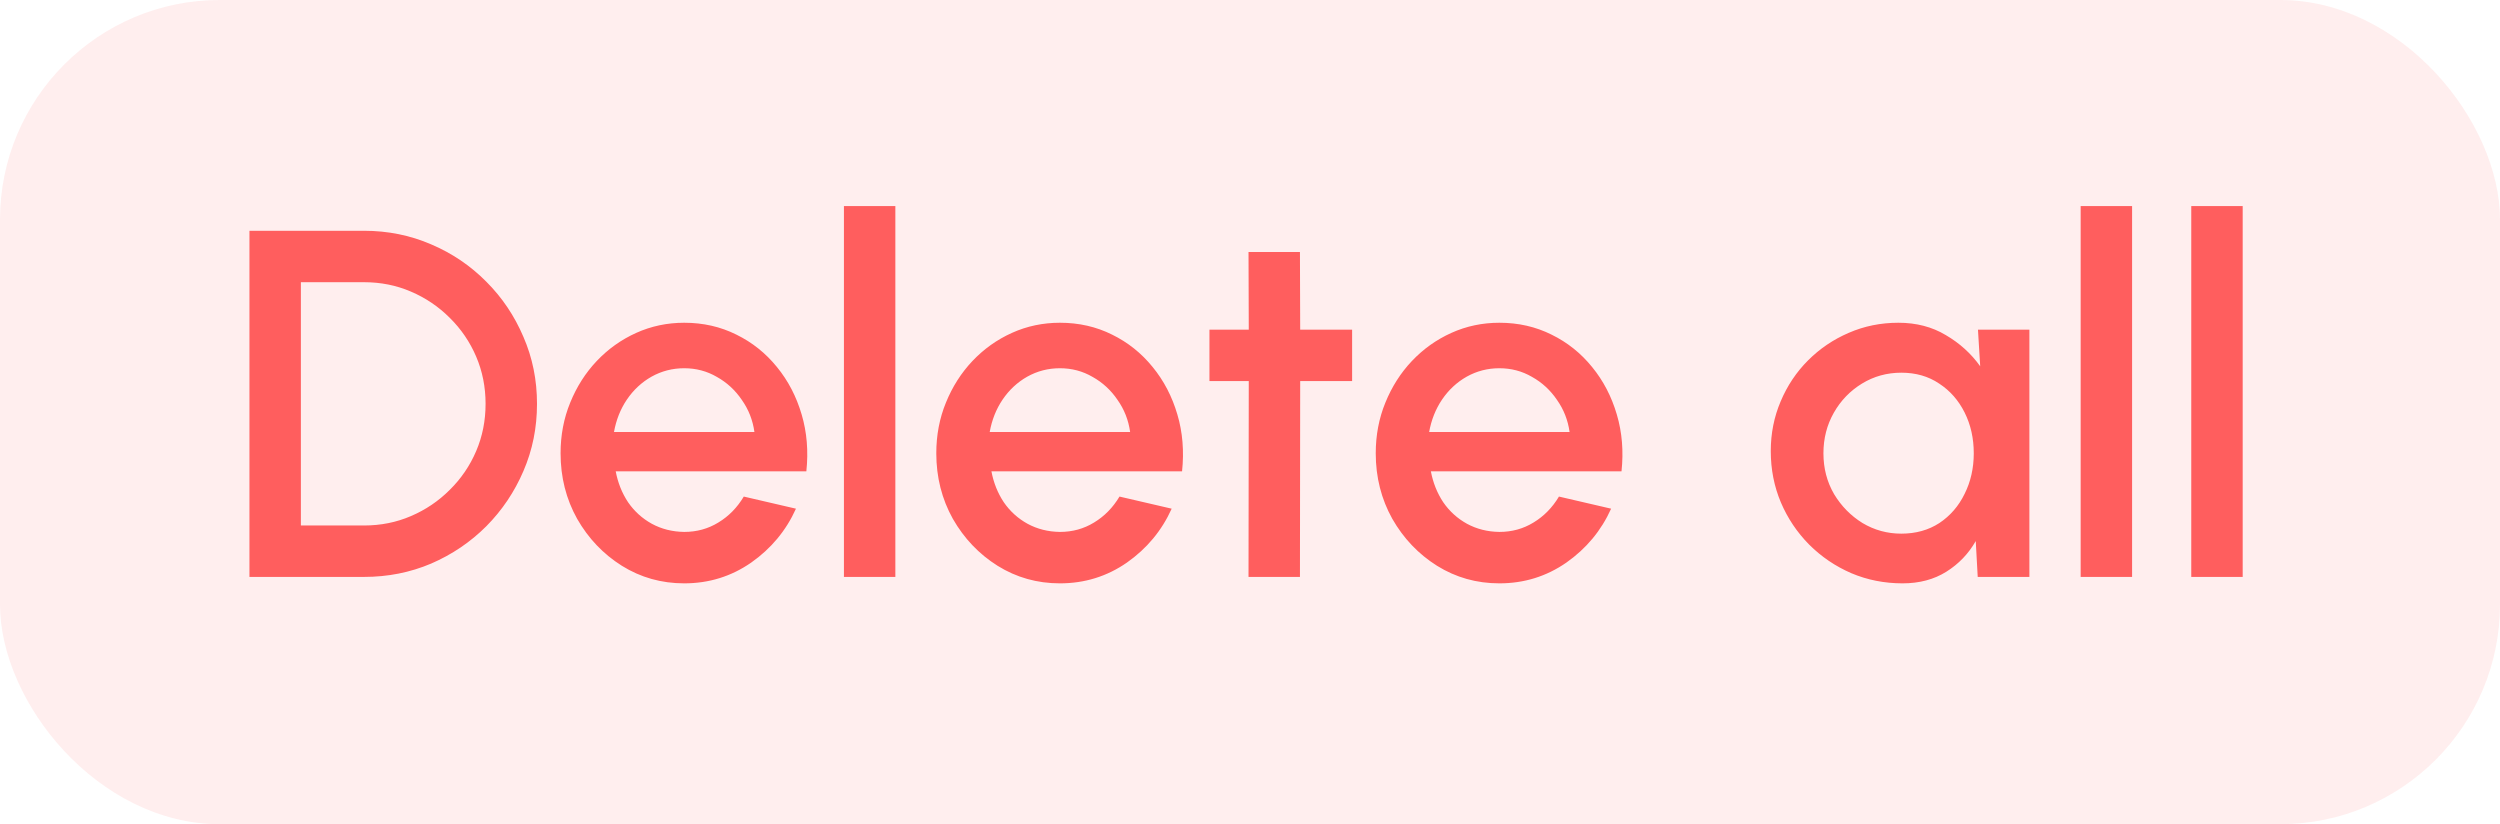 <svg width="91" height="30" viewBox="0 0 91 30" fill="none" xmlns="http://www.w3.org/2000/svg">
<rect width="91" height="30" rx="8" fill="#FF8C8C" fill-opacity="0.15"/>
<path d="M9.08 21V8.4H13.247C14.117 8.4 14.933 8.565 15.695 8.895C16.457 9.219 17.126 9.672 17.702 10.254C18.278 10.83 18.728 11.499 19.052 12.261C19.382 13.017 19.547 13.83 19.547 14.7C19.547 15.57 19.382 16.386 19.052 17.148C18.728 17.904 18.278 18.573 17.702 19.155C17.126 19.731 16.457 20.184 15.695 20.514C14.933 20.838 14.117 21 13.247 21H9.08ZM10.952 19.128H13.247C13.859 19.128 14.429 19.014 14.957 18.786C15.491 18.558 15.962 18.24 16.37 17.832C16.784 17.424 17.105 16.953 17.333 16.419C17.561 15.885 17.675 15.312 17.675 14.7C17.675 14.088 17.561 13.515 17.333 12.981C17.105 12.447 16.784 11.976 16.37 11.568C15.962 11.16 15.491 10.842 14.957 10.614C14.429 10.386 13.859 10.272 13.247 10.272H10.952V19.128ZM24.905 21.234C24.077 21.234 23.321 21.021 22.637 20.595C21.959 20.169 21.416 19.599 21.008 18.885C20.606 18.165 20.405 17.37 20.405 16.5C20.405 15.84 20.522 15.225 20.756 14.655C20.99 14.079 21.311 13.575 21.719 13.143C22.133 12.705 22.613 12.363 23.159 12.117C23.705 11.871 24.287 11.748 24.905 11.748C25.595 11.748 26.228 11.892 26.804 12.18C27.38 12.462 27.872 12.855 28.28 13.359C28.688 13.857 28.988 14.433 29.18 15.087C29.372 15.735 29.429 16.425 29.351 17.157H22.412C22.49 17.571 22.64 17.946 22.862 18.282C23.09 18.612 23.378 18.873 23.726 19.065C24.08 19.257 24.473 19.356 24.905 19.362C25.361 19.362 25.775 19.248 26.147 19.02C26.525 18.792 26.834 18.477 27.074 18.075L28.973 18.516C28.613 19.314 28.07 19.968 27.344 20.478C26.618 20.982 25.805 21.234 24.905 21.234ZM22.349 15.726H27.461C27.401 15.294 27.248 14.904 27.002 14.556C26.762 14.202 26.459 13.923 26.093 13.719C25.733 13.509 25.337 13.404 24.905 13.404C24.479 13.404 24.083 13.506 23.717 13.71C23.357 13.914 23.057 14.193 22.817 14.547C22.583 14.895 22.427 15.288 22.349 15.726ZM30.719 21V7.5H32.591V21H30.719ZM38.581 21.234C37.753 21.234 36.997 21.021 36.313 20.595C35.635 20.169 35.092 19.599 34.684 18.885C34.282 18.165 34.081 17.37 34.081 16.5C34.081 15.84 34.198 15.225 34.432 14.655C34.666 14.079 34.987 13.575 35.395 13.143C35.809 12.705 36.289 12.363 36.835 12.117C37.381 11.871 37.963 11.748 38.581 11.748C39.271 11.748 39.904 11.892 40.48 12.18C41.056 12.462 41.548 12.855 41.956 13.359C42.364 13.857 42.664 14.433 42.856 15.087C43.048 15.735 43.105 16.425 43.027 17.157H36.088C36.166 17.571 36.316 17.946 36.538 18.282C36.766 18.612 37.054 18.873 37.402 19.065C37.756 19.257 38.149 19.356 38.581 19.362C39.037 19.362 39.451 19.248 39.823 19.02C40.201 18.792 40.51 18.477 40.75 18.075L42.649 18.516C42.289 19.314 41.746 19.968 41.02 20.478C40.294 20.982 39.481 21.234 38.581 21.234ZM36.025 15.726H41.137C41.077 15.294 40.924 14.904 40.678 14.556C40.438 14.202 40.135 13.923 39.769 13.719C39.409 13.509 39.013 13.404 38.581 13.404C38.155 13.404 37.759 13.506 37.393 13.71C37.033 13.914 36.733 14.193 36.493 14.547C36.259 14.895 36.103 15.288 36.025 15.726ZM49.217 13.872H47.327L47.318 21H45.446L45.455 13.872H44.024V12H45.455L45.446 9.174H47.318L47.327 12H49.217V13.872ZM54.577 21.234C53.749 21.234 52.993 21.021 52.309 20.595C51.631 20.169 51.088 19.599 50.68 18.885C50.278 18.165 50.077 17.37 50.077 16.5C50.077 15.84 50.194 15.225 50.428 14.655C50.662 14.079 50.983 13.575 51.391 13.143C51.805 12.705 52.285 12.363 52.831 12.117C53.377 11.871 53.959 11.748 54.577 11.748C55.267 11.748 55.9 11.892 56.476 12.18C57.052 12.462 57.544 12.855 57.952 13.359C58.36 13.857 58.66 14.433 58.852 15.087C59.044 15.735 59.101 16.425 59.023 17.157H52.084C52.162 17.571 52.312 17.946 52.534 18.282C52.762 18.612 53.05 18.873 53.398 19.065C53.752 19.257 54.145 19.356 54.577 19.362C55.033 19.362 55.447 19.248 55.819 19.02C56.197 18.792 56.506 18.477 56.746 18.075L58.645 18.516C58.285 19.314 57.742 19.968 57.016 20.478C56.29 20.982 55.477 21.234 54.577 21.234ZM52.021 15.726H57.133C57.073 15.294 56.92 14.904 56.674 14.556C56.434 14.202 56.131 13.923 55.765 13.719C55.405 13.509 55.009 13.404 54.577 13.404C54.151 13.404 53.755 13.506 53.389 13.71C53.029 13.914 52.729 14.193 52.489 14.547C52.255 14.895 52.099 15.288 52.021 15.726ZM71.998 12H73.87V21H71.989L71.917 19.695C71.653 20.157 71.296 20.529 70.846 20.811C70.396 21.093 69.865 21.234 69.253 21.234C68.593 21.234 67.972 21.111 67.39 20.865C66.808 20.613 66.295 20.265 65.851 19.821C65.413 19.377 65.071 18.867 64.825 18.291C64.579 17.709 64.456 17.085 64.456 16.419C64.456 15.777 64.576 15.174 64.816 14.61C65.056 14.04 65.389 13.542 65.815 13.116C66.241 12.69 66.733 12.357 67.291 12.117C67.855 11.871 68.458 11.748 69.1 11.748C69.754 11.748 70.33 11.898 70.828 12.198C71.332 12.492 71.749 12.87 72.079 13.332L71.998 12ZM69.208 19.425C69.736 19.425 70.198 19.296 70.594 19.038C70.99 18.774 71.296 18.42 71.512 17.976C71.734 17.532 71.845 17.04 71.845 16.5C71.845 15.954 71.734 15.459 71.512 15.015C71.29 14.571 70.981 14.22 70.585 13.962C70.195 13.698 69.736 13.566 69.208 13.566C68.686 13.566 68.209 13.698 67.777 13.962C67.345 14.226 67.003 14.58 66.751 15.024C66.499 15.468 66.373 15.96 66.373 16.5C66.373 17.046 66.502 17.541 66.76 17.985C67.024 18.423 67.369 18.774 67.795 19.038C68.227 19.296 68.698 19.425 69.208 19.425ZM75.736 21V7.5H77.608V21H75.736ZM79.762 21V7.5H81.634V21H79.762Z" fill="#FF5E5E"/>
</svg>
